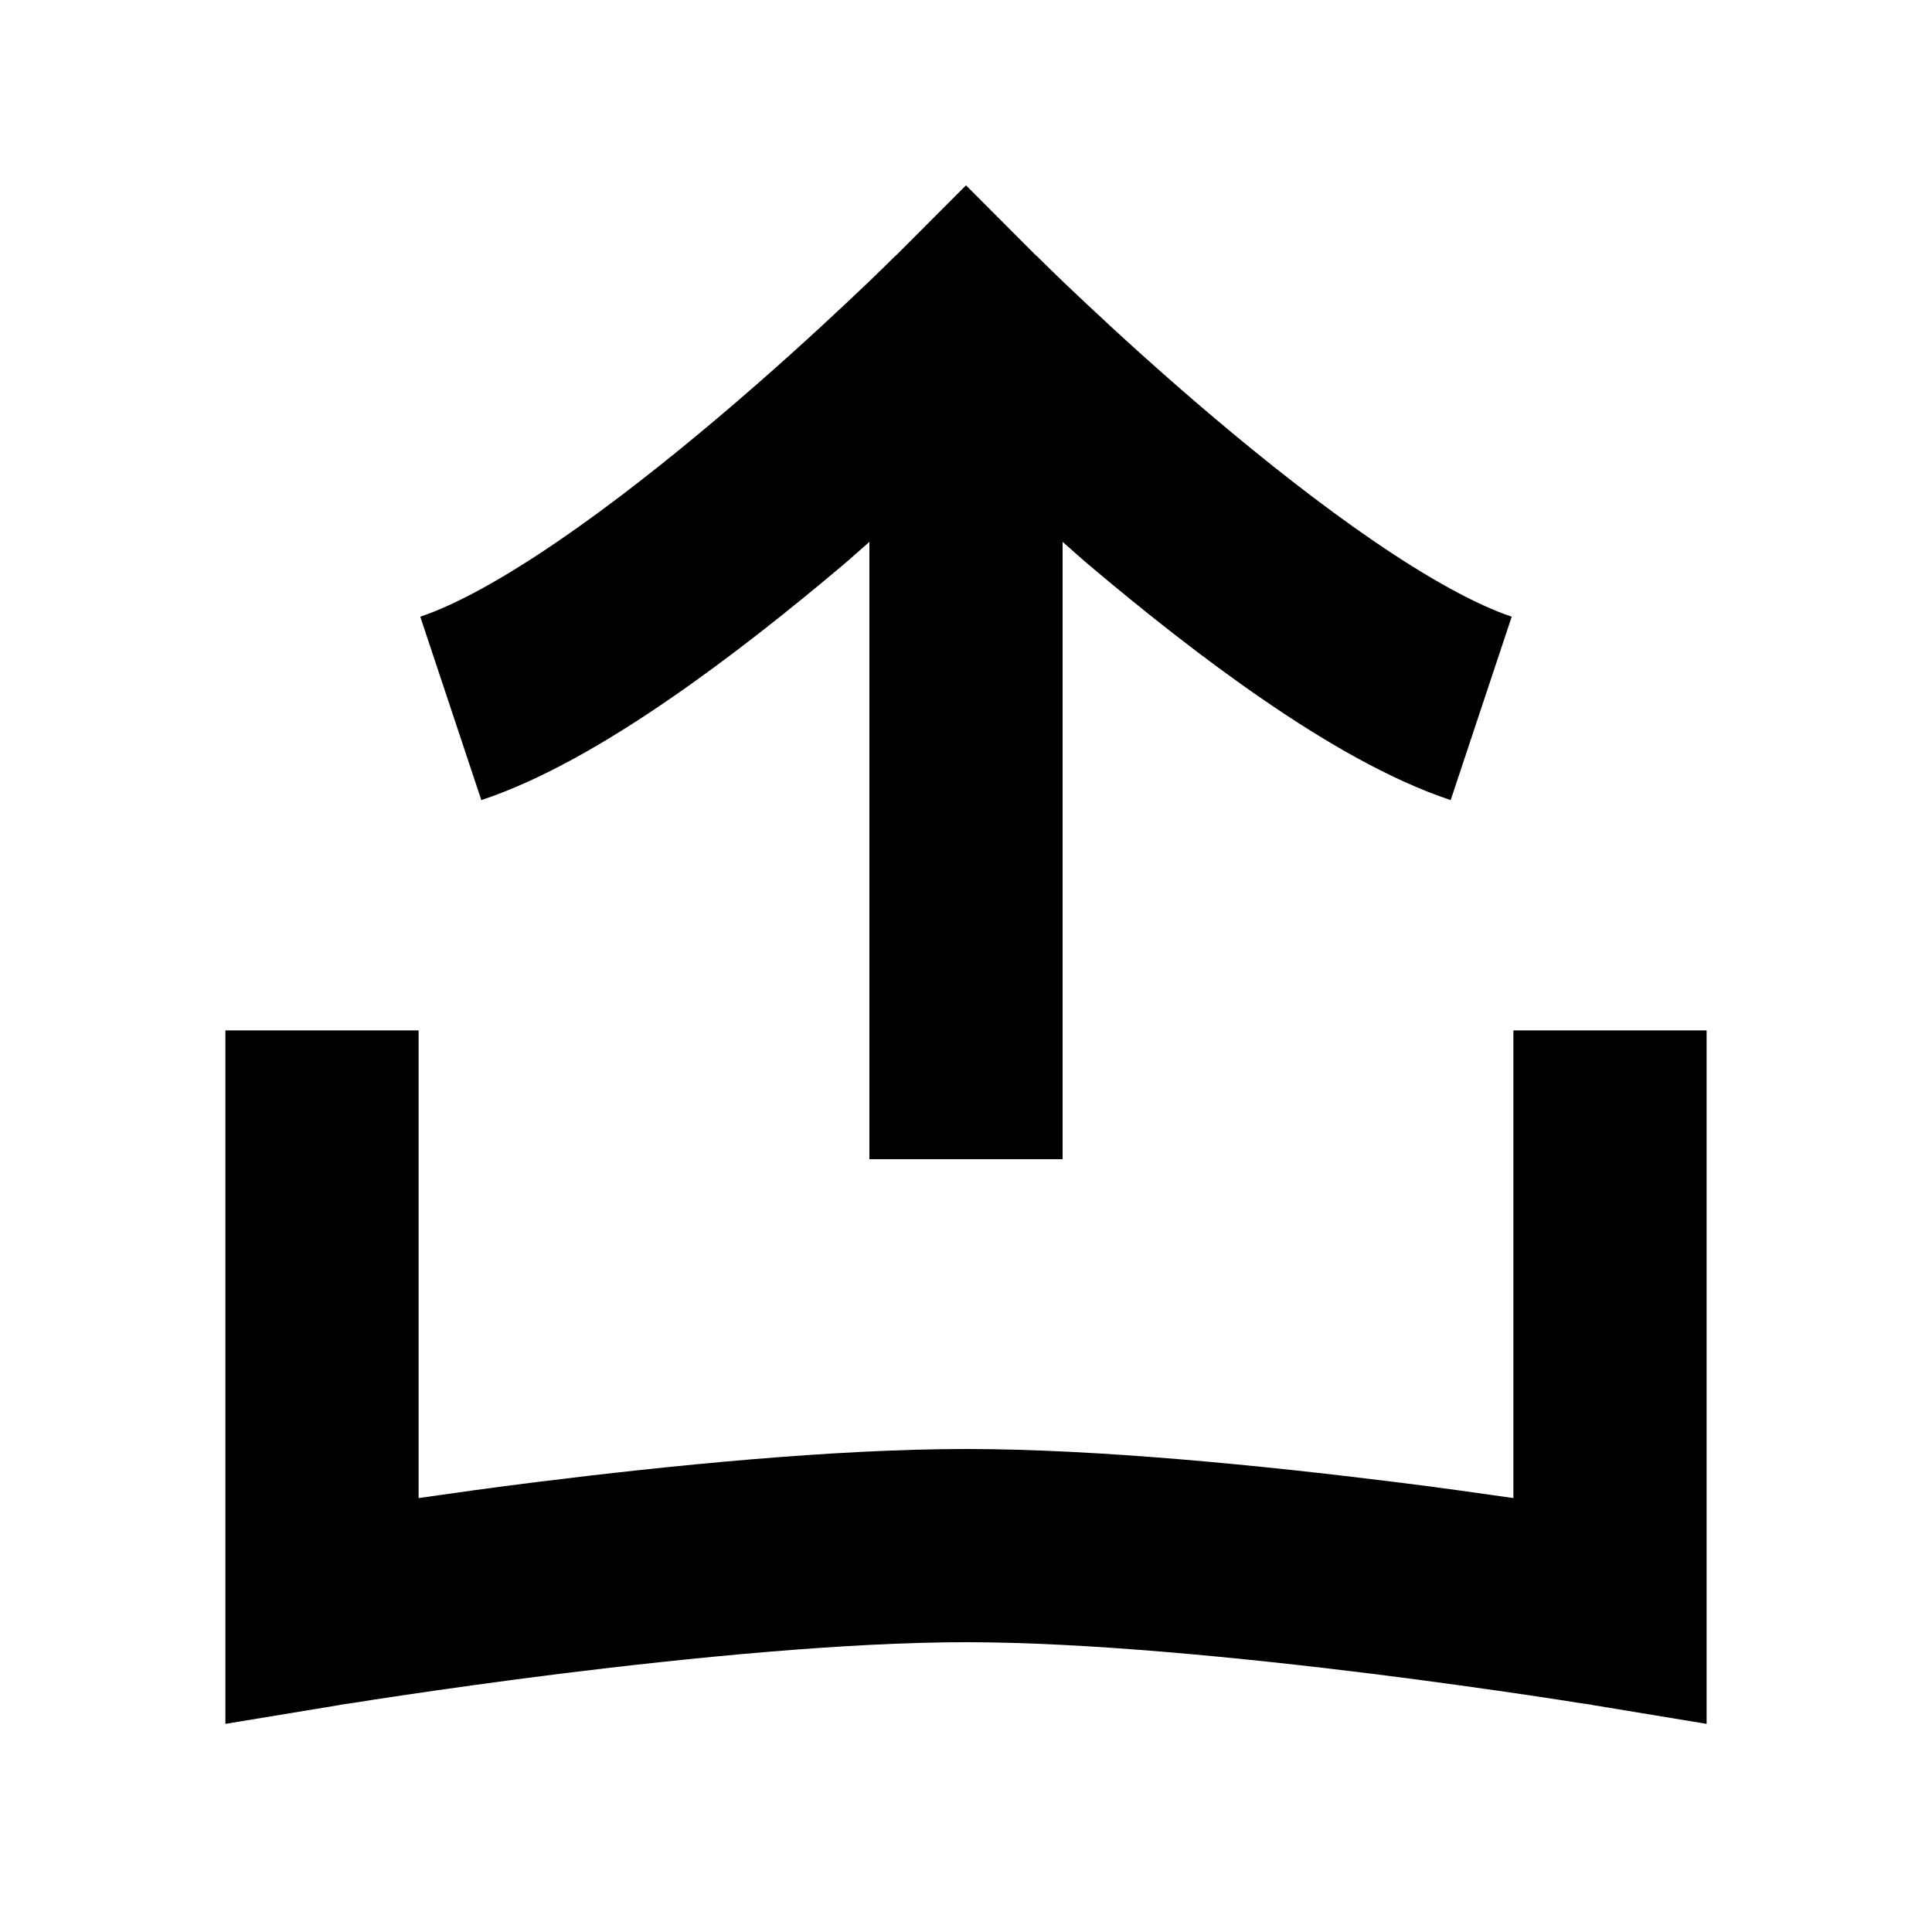<svg width="15" height="15" viewBox="0 0 15 15" fill="none" xmlns="http://www.w3.org/2000/svg">
  <path
    d="M3.25 8V11.631C3.516 11.593 3.83 11.548 4.172 11.506C5.182 11.38 6.47 11.25 7.5 11.25C8.53 11.25 9.818 11.38 10.828 11.506C11.17 11.548 11.484 11.593 11.75 11.631V8H13.25V13.384L12.378 13.24C12.377 13.24 12.373 13.24 12.371 13.239C12.366 13.238 12.357 13.236 12.346 13.234C12.324 13.231 12.291 13.226 12.249 13.22C12.164 13.206 12.04 13.187 11.885 13.164C11.574 13.118 11.139 13.056 10.644 12.994C9.644 12.87 8.432 12.75 7.5 12.75C6.568 12.75 5.356 12.87 4.356 12.994C3.861 13.056 3.426 13.118 3.115 13.164C2.96 13.187 2.836 13.206 2.751 13.22C2.709 13.226 2.676 13.231 2.654 13.234C2.643 13.236 2.634 13.238 2.629 13.239C2.626 13.24 2.624 13.24 2.623 13.24L1.75 13.384V8H3.25ZM8.036 1.976C8.04 1.98 8.047 1.986 8.056 1.994C8.073 2.011 8.099 2.037 8.133 2.07C8.201 2.137 8.302 2.234 8.428 2.352C8.679 2.588 9.028 2.907 9.422 3.24C9.817 3.574 10.249 3.916 10.666 4.201C11.093 4.493 11.462 4.696 11.737 4.788L11.263 6.212C10.788 6.054 10.282 5.757 9.818 5.439C9.345 5.115 8.871 4.738 8.453 4.385C8.383 4.326 8.317 4.265 8.25 4.207V9H6.75V4.207C6.683 4.265 6.617 4.326 6.547 4.385C6.129 4.738 5.655 5.115 5.182 5.439C4.718 5.757 4.212 6.054 3.737 6.212L3.263 4.788C3.538 4.696 3.907 4.493 4.334 4.201C4.751 3.916 5.183 3.574 5.578 3.24C5.972 2.907 6.321 2.588 6.572 2.352C6.698 2.234 6.799 2.137 6.867 2.07C6.901 2.037 6.927 2.011 6.944 1.994C6.953 1.986 6.96 1.98 6.964 1.976L7.5 1.439L8.036 1.976Z"
    fill="currentColor" />
</svg>
